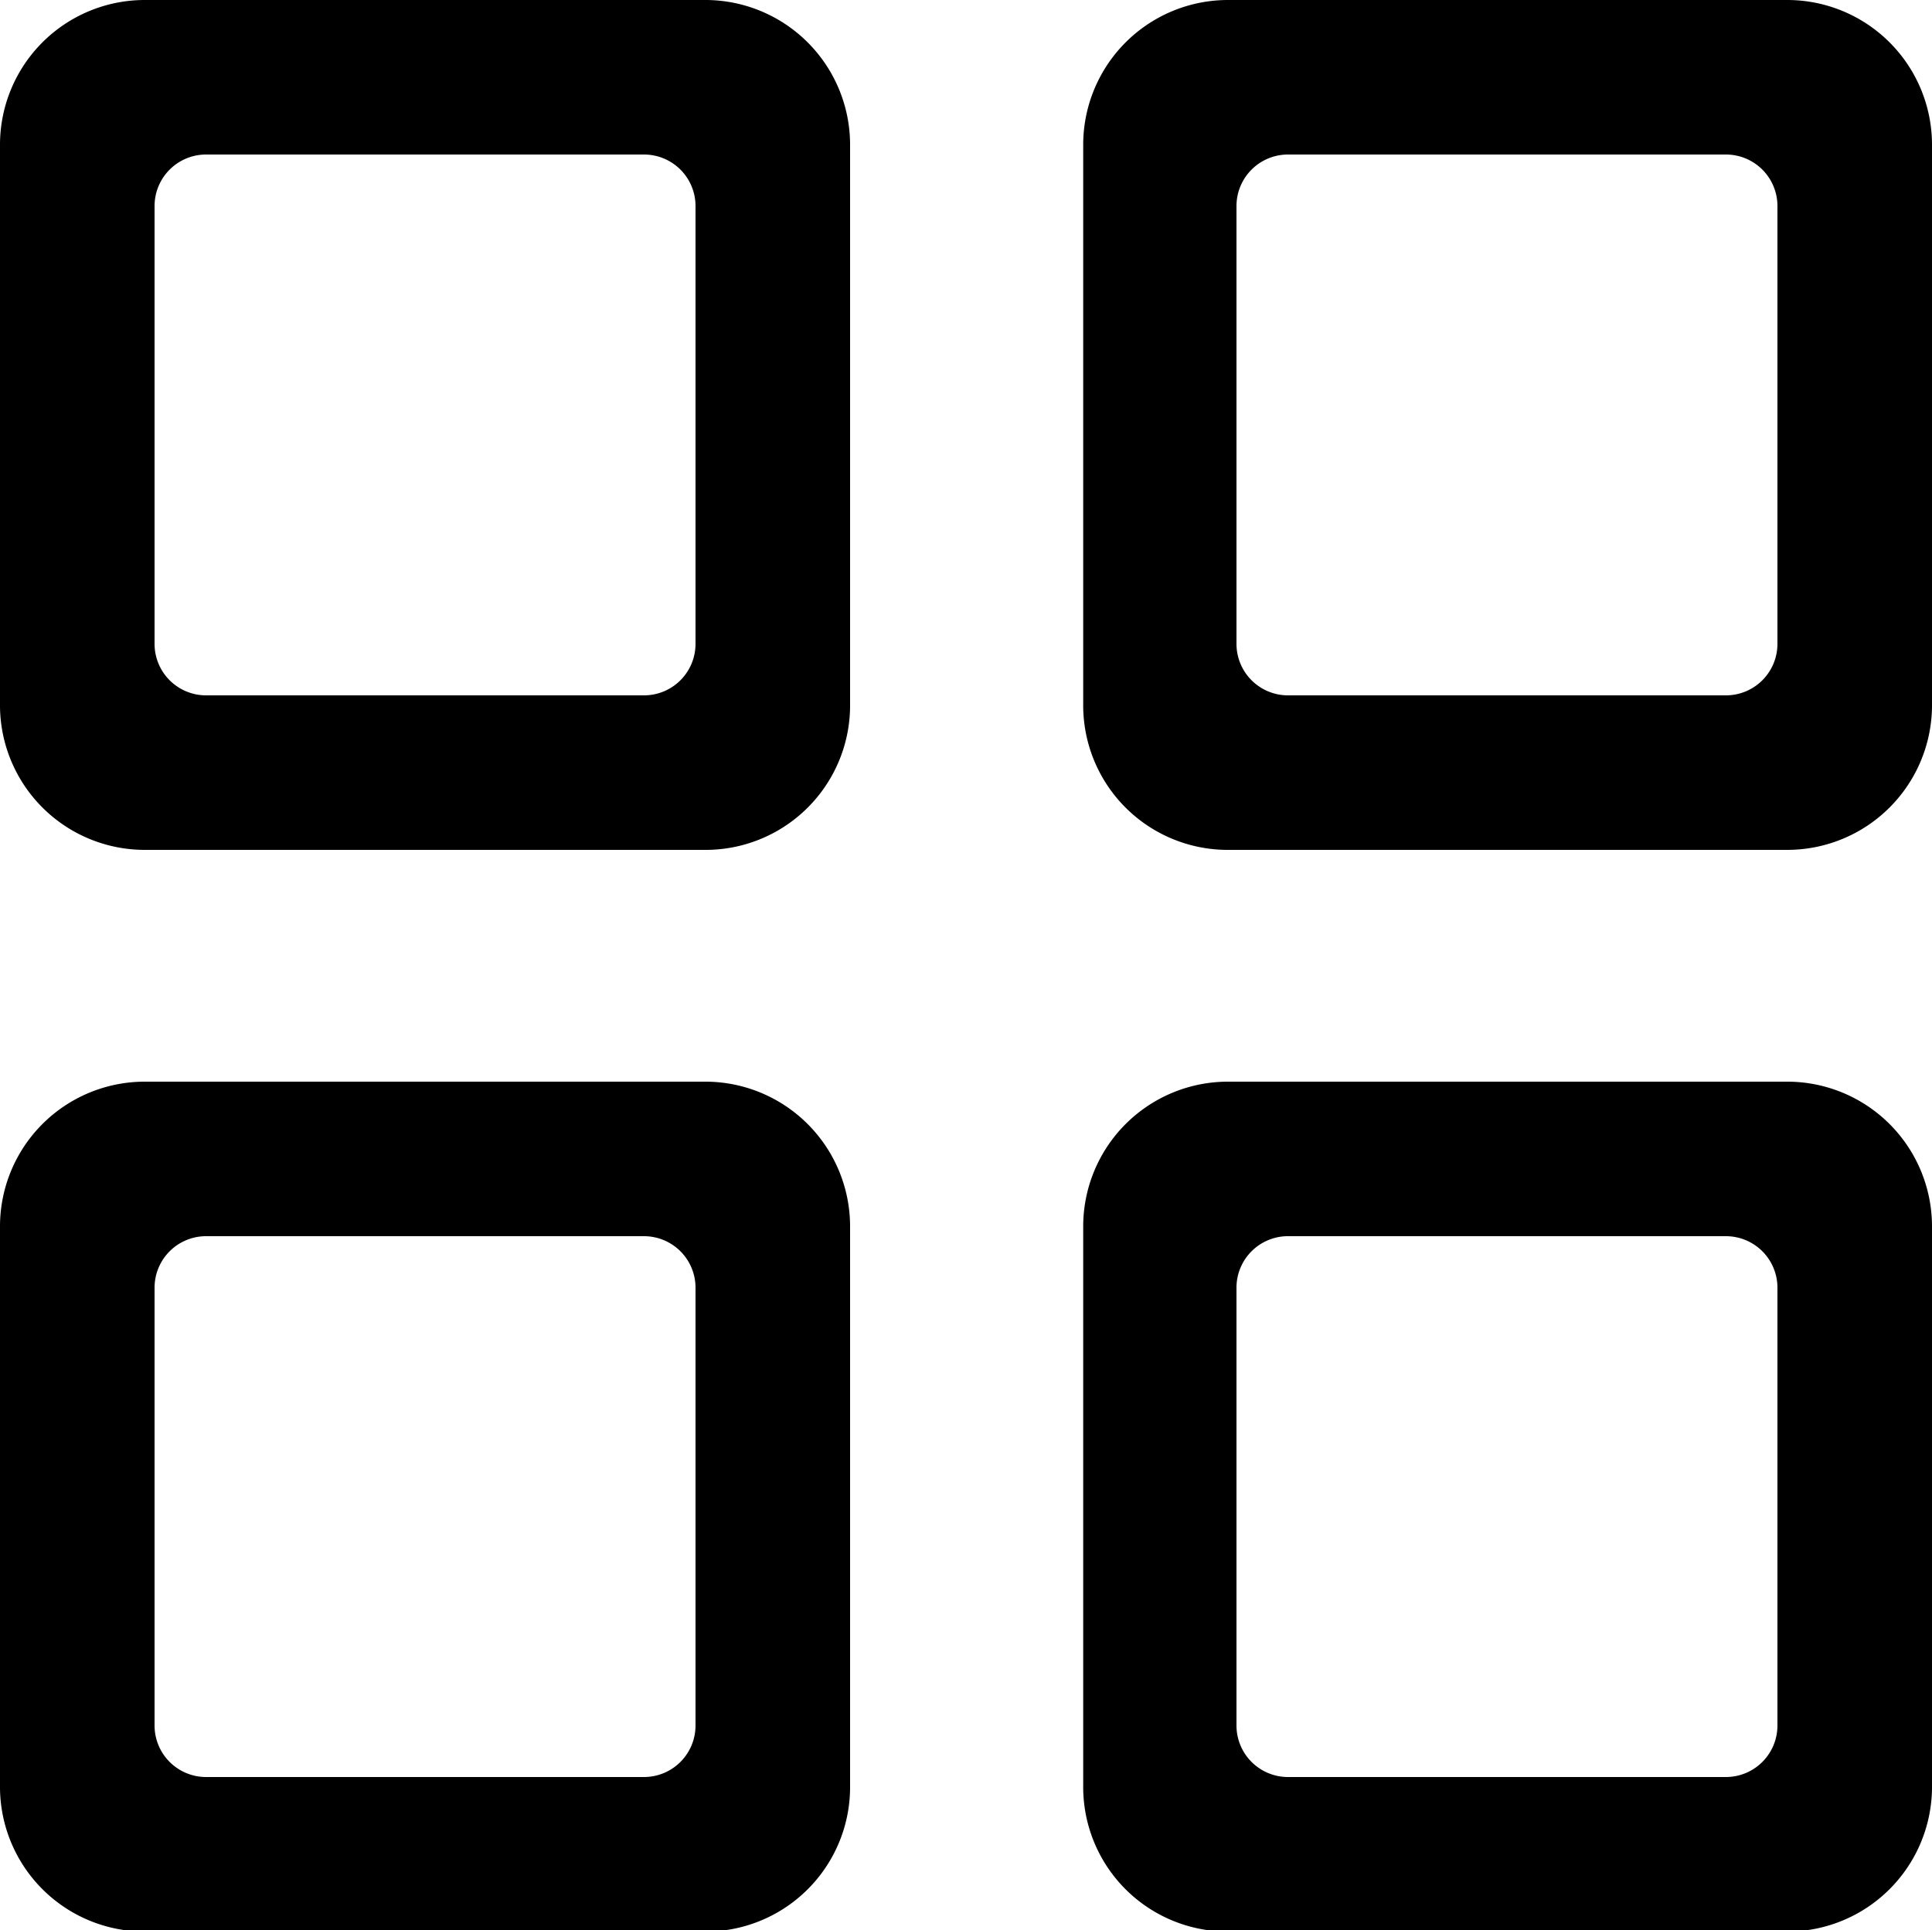 <svg xmlns="http://www.w3.org/2000/svg" viewBox="0 0 75 74.95"><title>in-category-icon-black</title><g id="Layer_2" data-name="Layer 2"><g id="Layer_1-2" data-name="Layer 1"><path d="M5.62,33H27.33A5.61,5.61,0,0,0,33,27.33V5.62A5.62,5.62,0,0,0,27.33,0H5.62A5.62,5.62,0,0,0,0,5.62V27.33A5.62,5.62,0,0,0,5.62,33ZM8,6H25a2,2,0,0,1,2,2V25a2,2,0,0,1-2,2H8a2,2,0,0,1-2-2V8A2,2,0,0,1,8,6Z"/><path d="M42.05,5.62V27.33A5.61,5.61,0,0,0,47.67,33H69.38A5.62,5.62,0,0,0,75,27.33V5.62A5.62,5.62,0,0,0,69.38,0H47.67A5.62,5.62,0,0,0,42.05,5.62ZM67,27h-17a2,2,0,0,1-2-2V8a2,2,0,0,1,2-2H67a2,2,0,0,1,2,2V25A2,2,0,0,1,67,27Z"/><path d="M5.62,75H27.33A5.61,5.61,0,0,0,33,69.33V47.62A5.62,5.62,0,0,0,27.33,42H5.62A5.62,5.62,0,0,0,0,47.62V69.33A5.62,5.62,0,0,0,5.62,75ZM8,48H25a2,2,0,0,1,2,2V67a2,2,0,0,1-2,2H8a2,2,0,0,1-2-2V50A2,2,0,0,1,8,48Z"/><path d="M47.67,75H69.38A5.62,5.62,0,0,0,75,69.33V47.62A5.62,5.62,0,0,0,69.38,42H47.67a5.62,5.62,0,0,0-5.62,5.62V69.33A5.61,5.61,0,0,0,47.67,75ZM50.05,48H67a2,2,0,0,1,2,2V67a2,2,0,0,1-2,2h-17a2,2,0,0,1-2-2V50A2,2,0,0,1,50.05,48Z"/></g></g></svg>